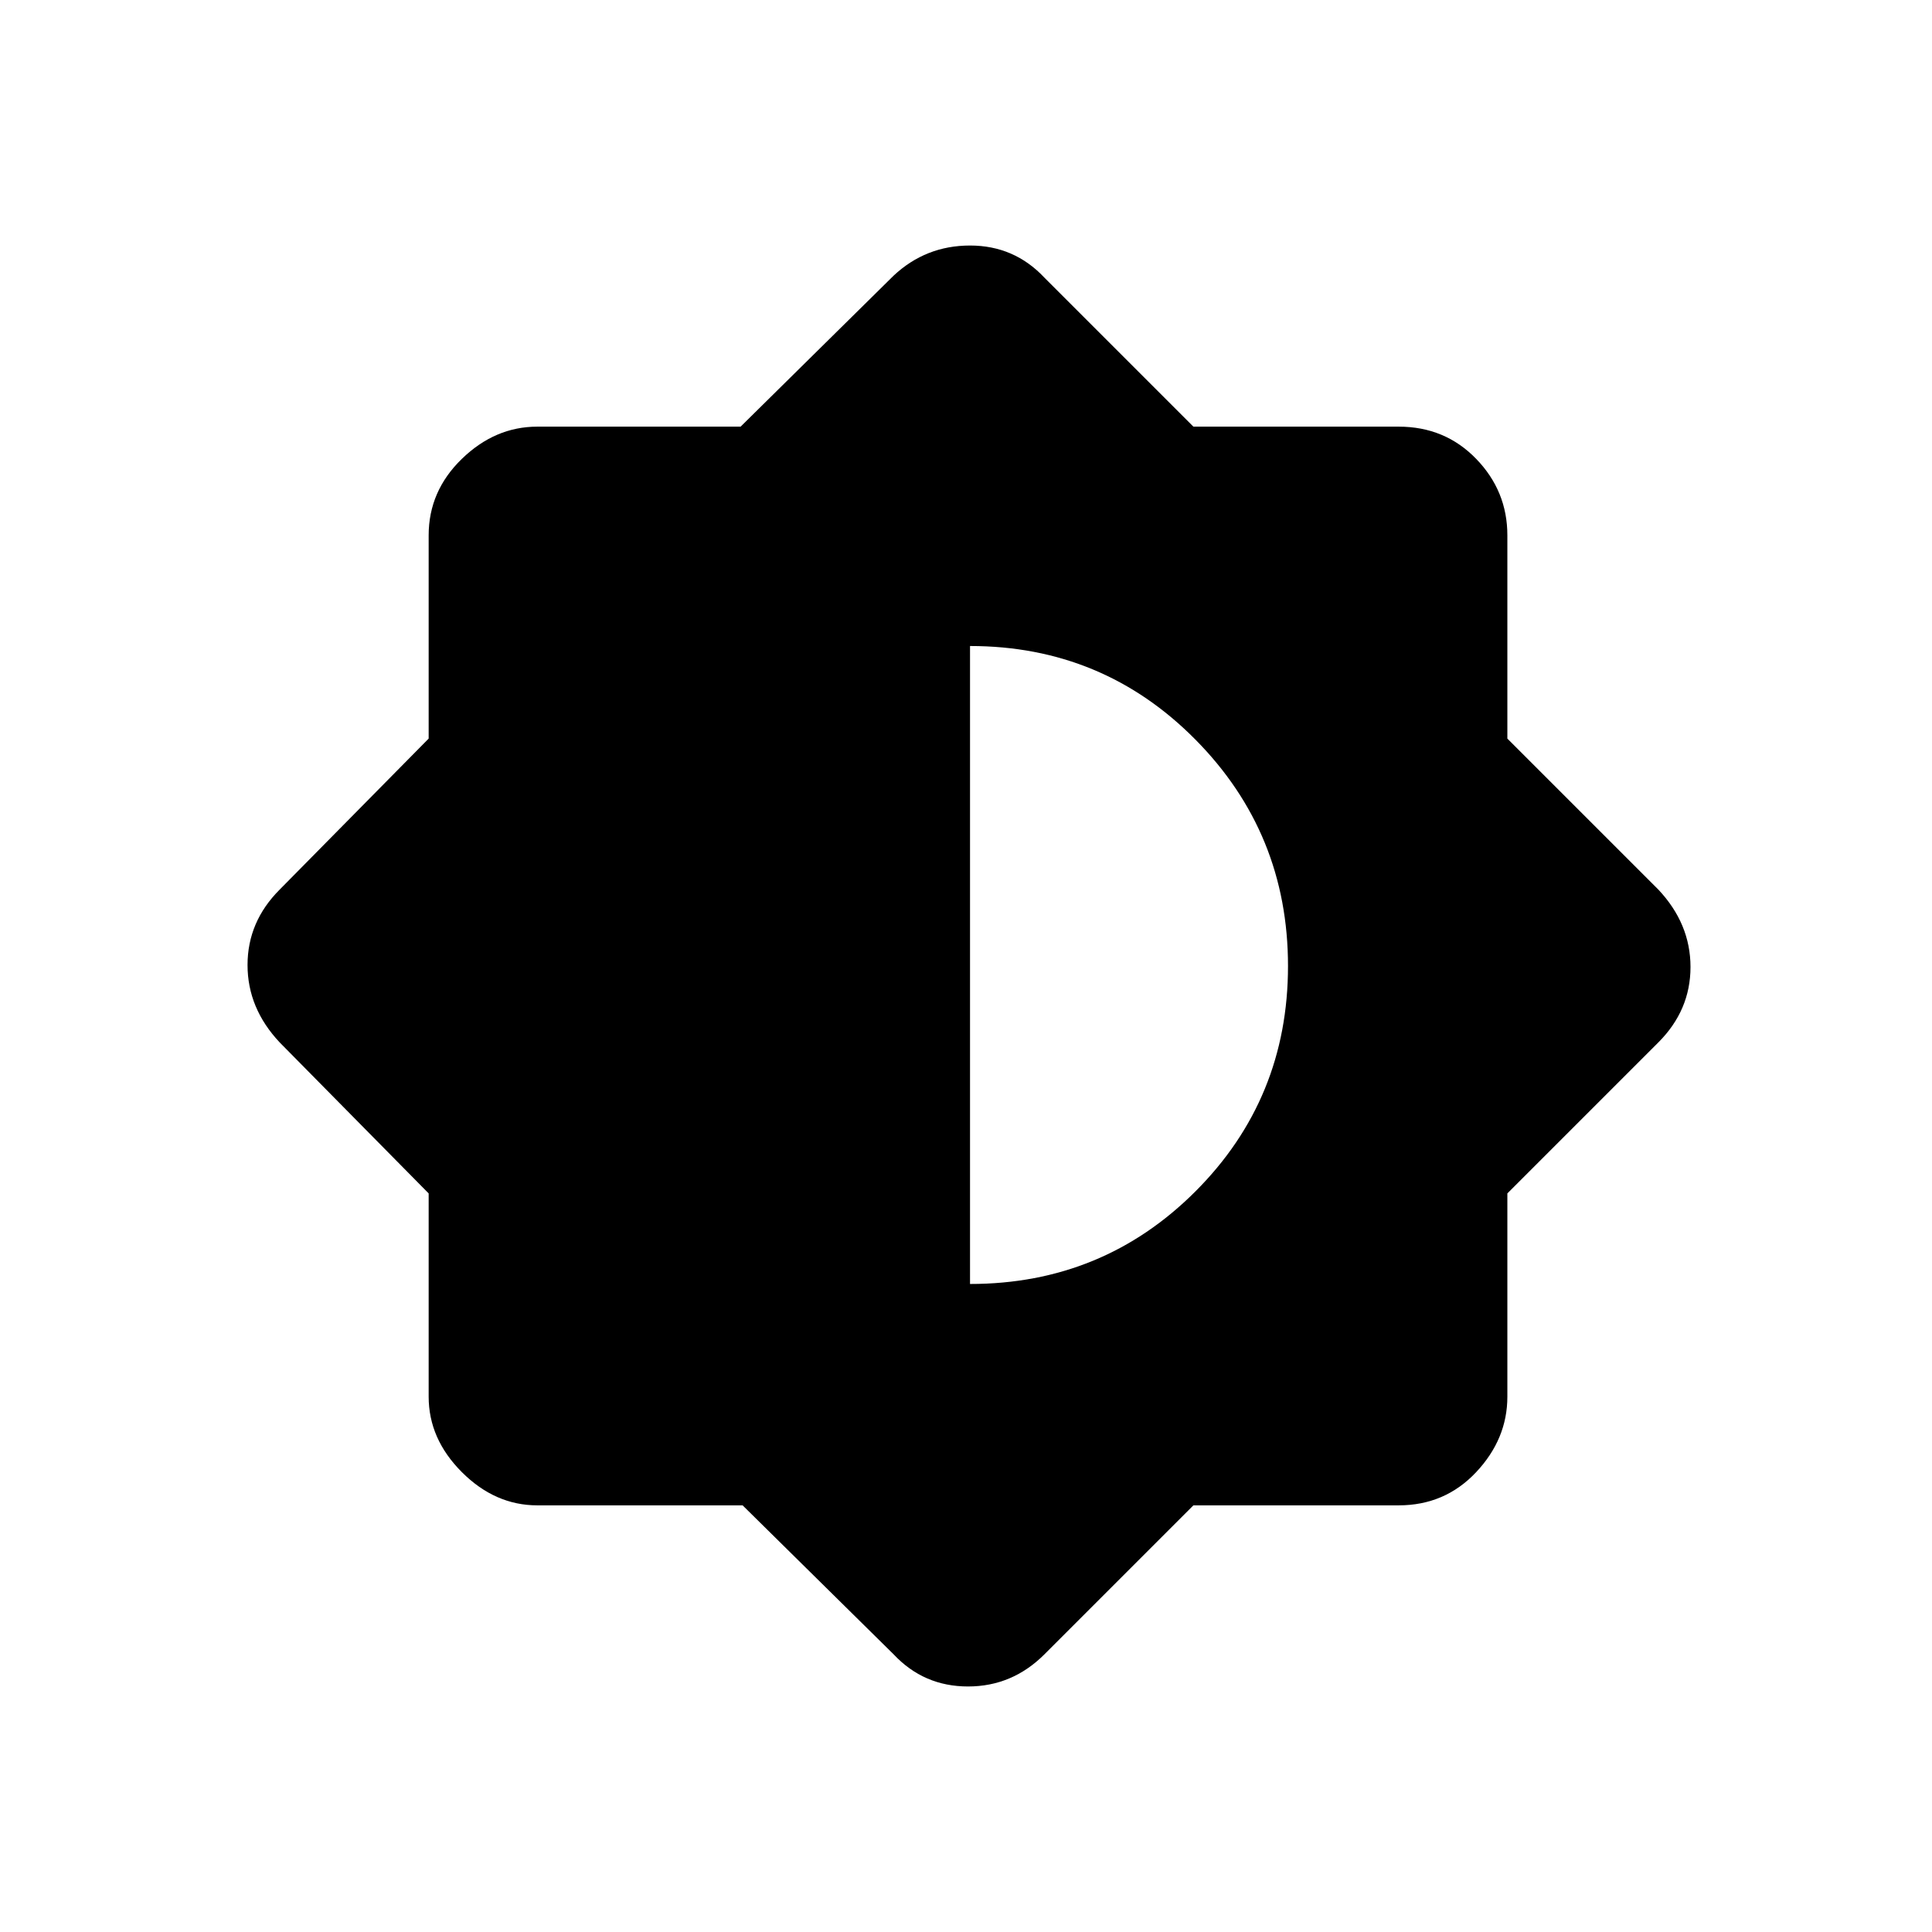 <svg xmlns="http://www.w3.org/2000/svg" height="48" width="48"><path d="M18.45 37.4h-5.1q-1.05 0-1.875-.825T10.65 34.7v-5.05l-3.7-3.75q-.8-.85-.8-1.925 0-1.075.8-1.875l3.7-3.75V13.3q0-1.1.825-1.9.825-.8 1.875-.8h5.05l3.8-3.75q.8-.75 1.9-.75 1.1 0 1.85.8l3.7 3.7h5.1q1.15 0 1.925.8.775.8.775 1.9v5.05l3.75 3.75q.8.85.8 1.925 0 1.075-.8 1.875l-3.75 3.75v5.05q0 1.05-.775 1.875t-1.925.825h-5.1l-3.7 3.7q-.8.8-1.9.8-1.1 0-1.85-.8Zm5.65-5.5q3.3 0 5.6-2.3T32 24q0-3.3-2.3-5.625t-5.6-2.325Z"/></svg>